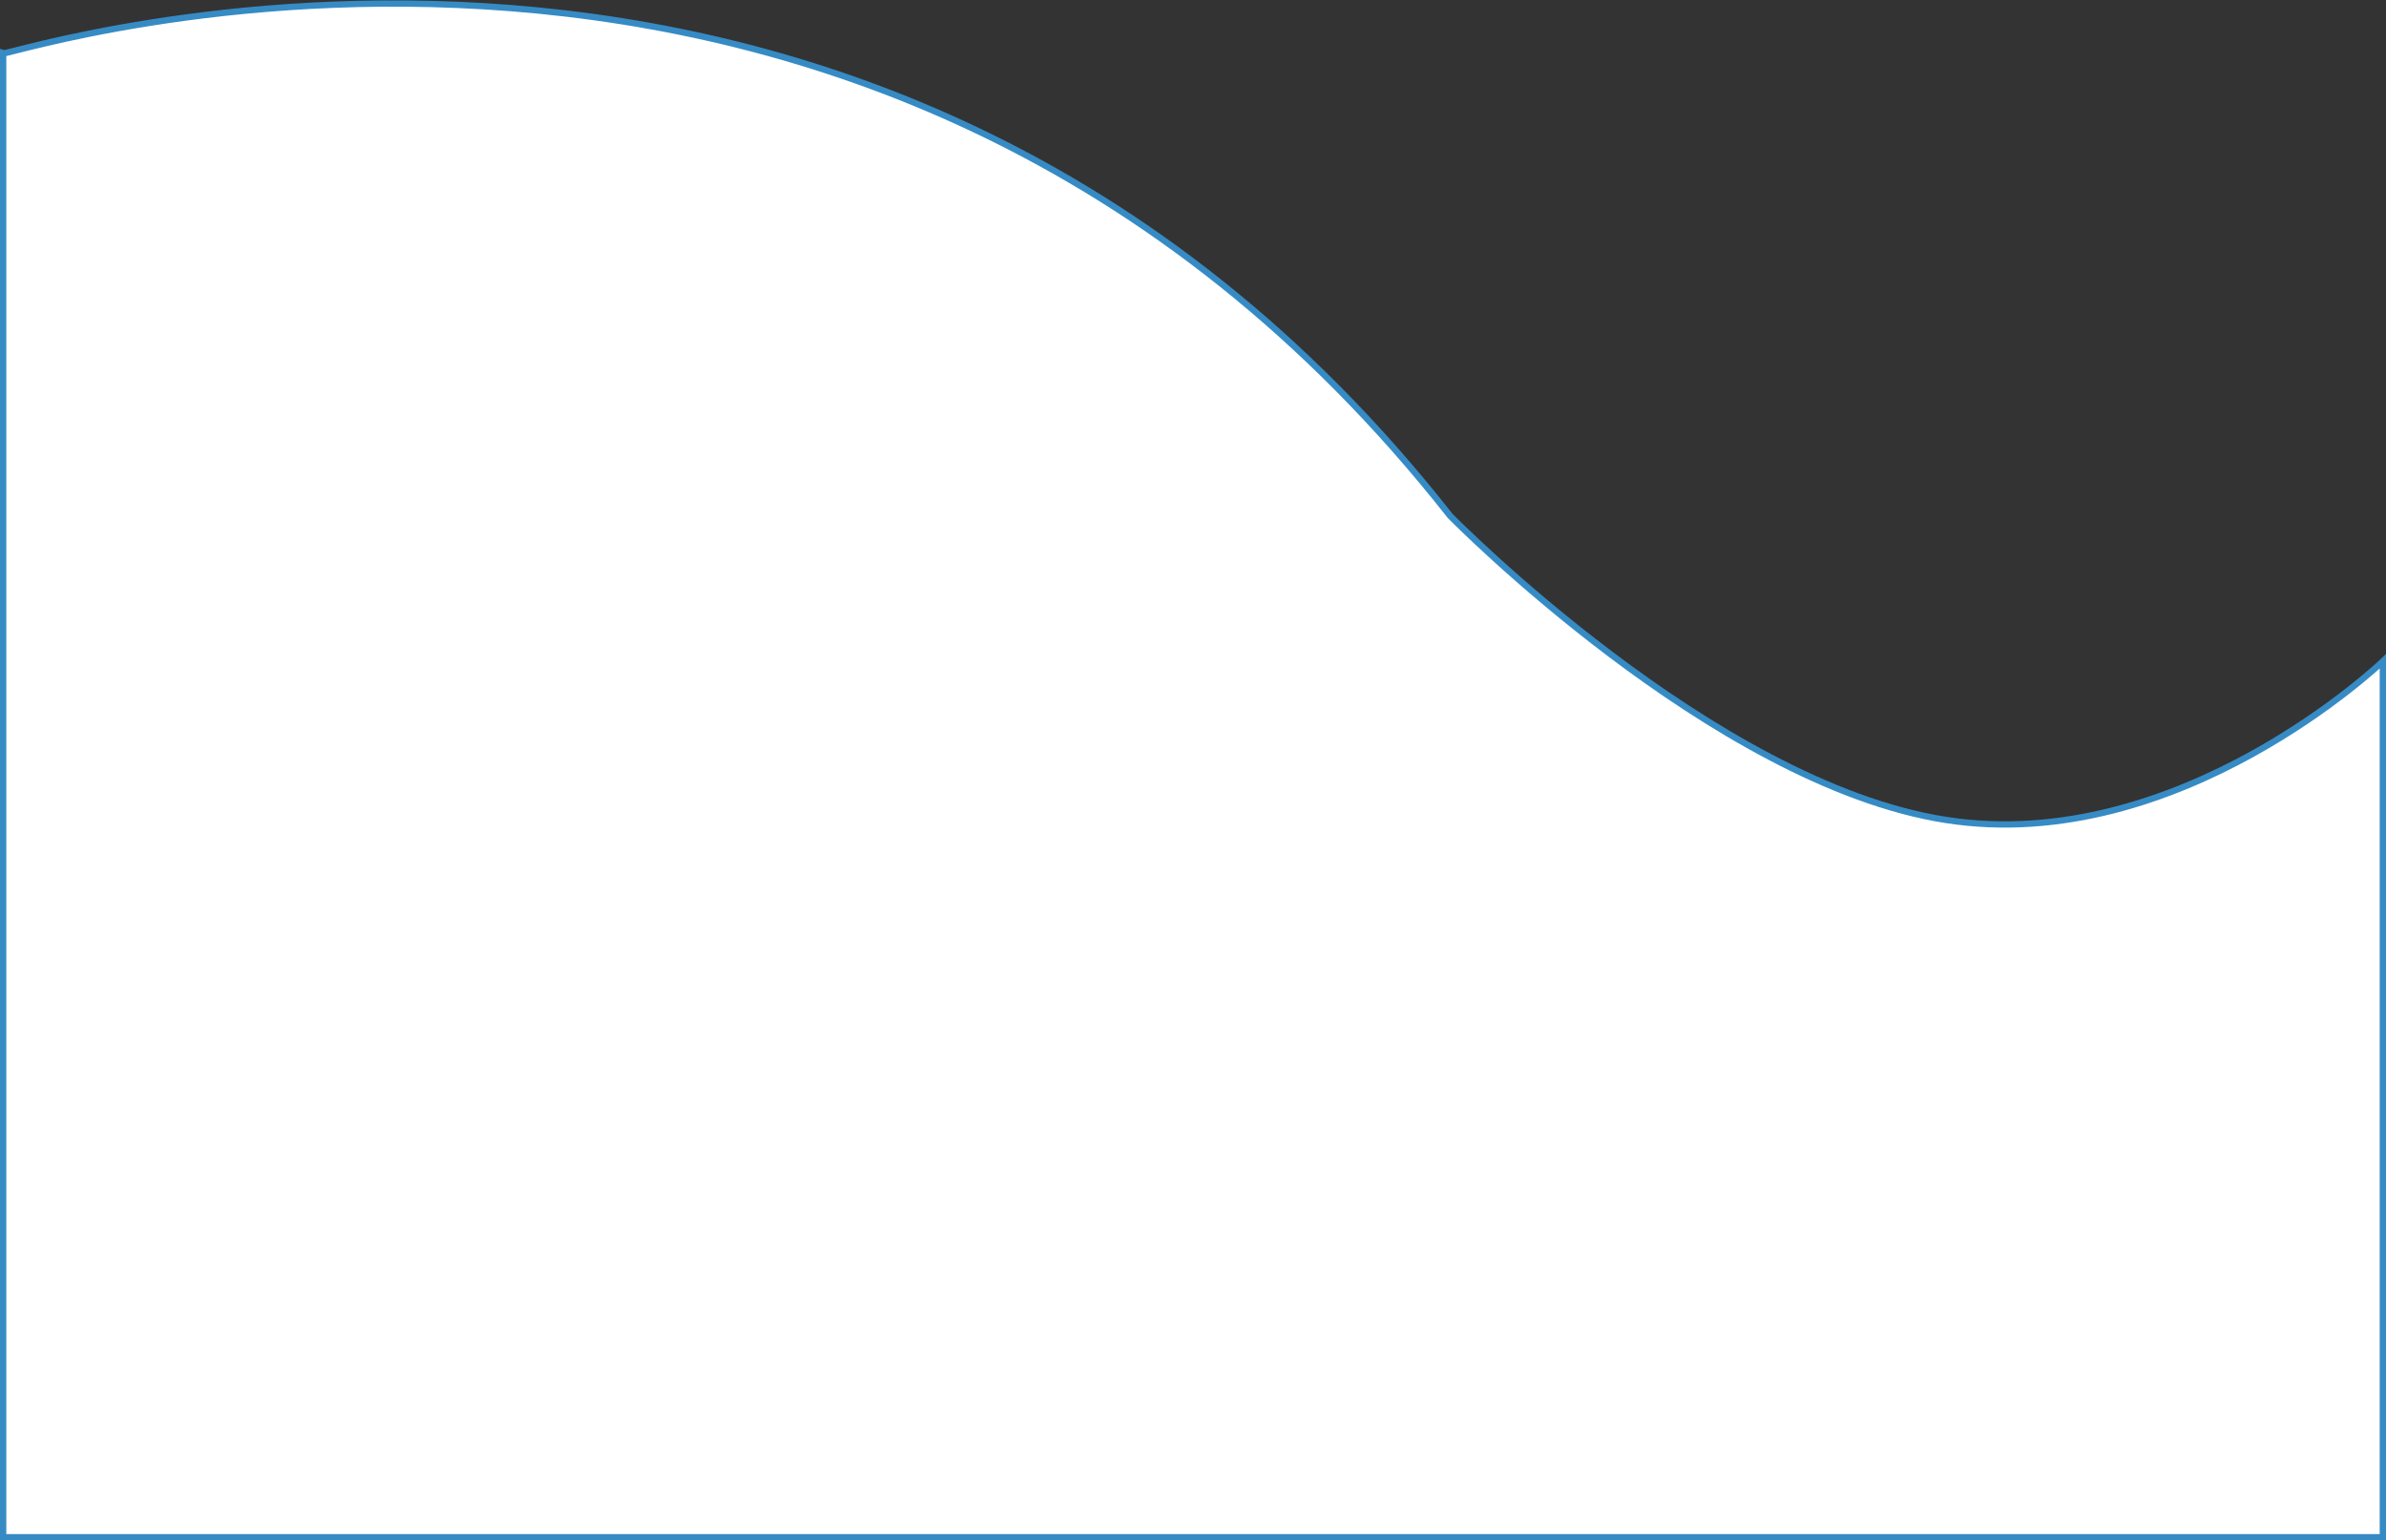 <svg xmlns="http://www.w3.org/2000/svg" width="378.511" height="244.427" viewBox="0 0 378.511 244.427">
  <rect x="0" y="0" width="378.511" height="244.427" fill="#333333" stroke="none"/>
  <g id="Wave" transform="translate(-12.308 -556.443)">
    <g id="Waves">
      <path id="Path_1" data-name="Path 1" d="M374.808-755.086c1.112.425,137.274-44.043,229.554,73.4,0,0,41.659,42.47,78.648,48.237s69.309-25.167,69.309-25.167V-519.63H374.808Z" transform="translate(-362 1320)" fill="#fff" stroke="#368bc4" stroke-width="1"/>
    </g>
  </g>
</svg>
